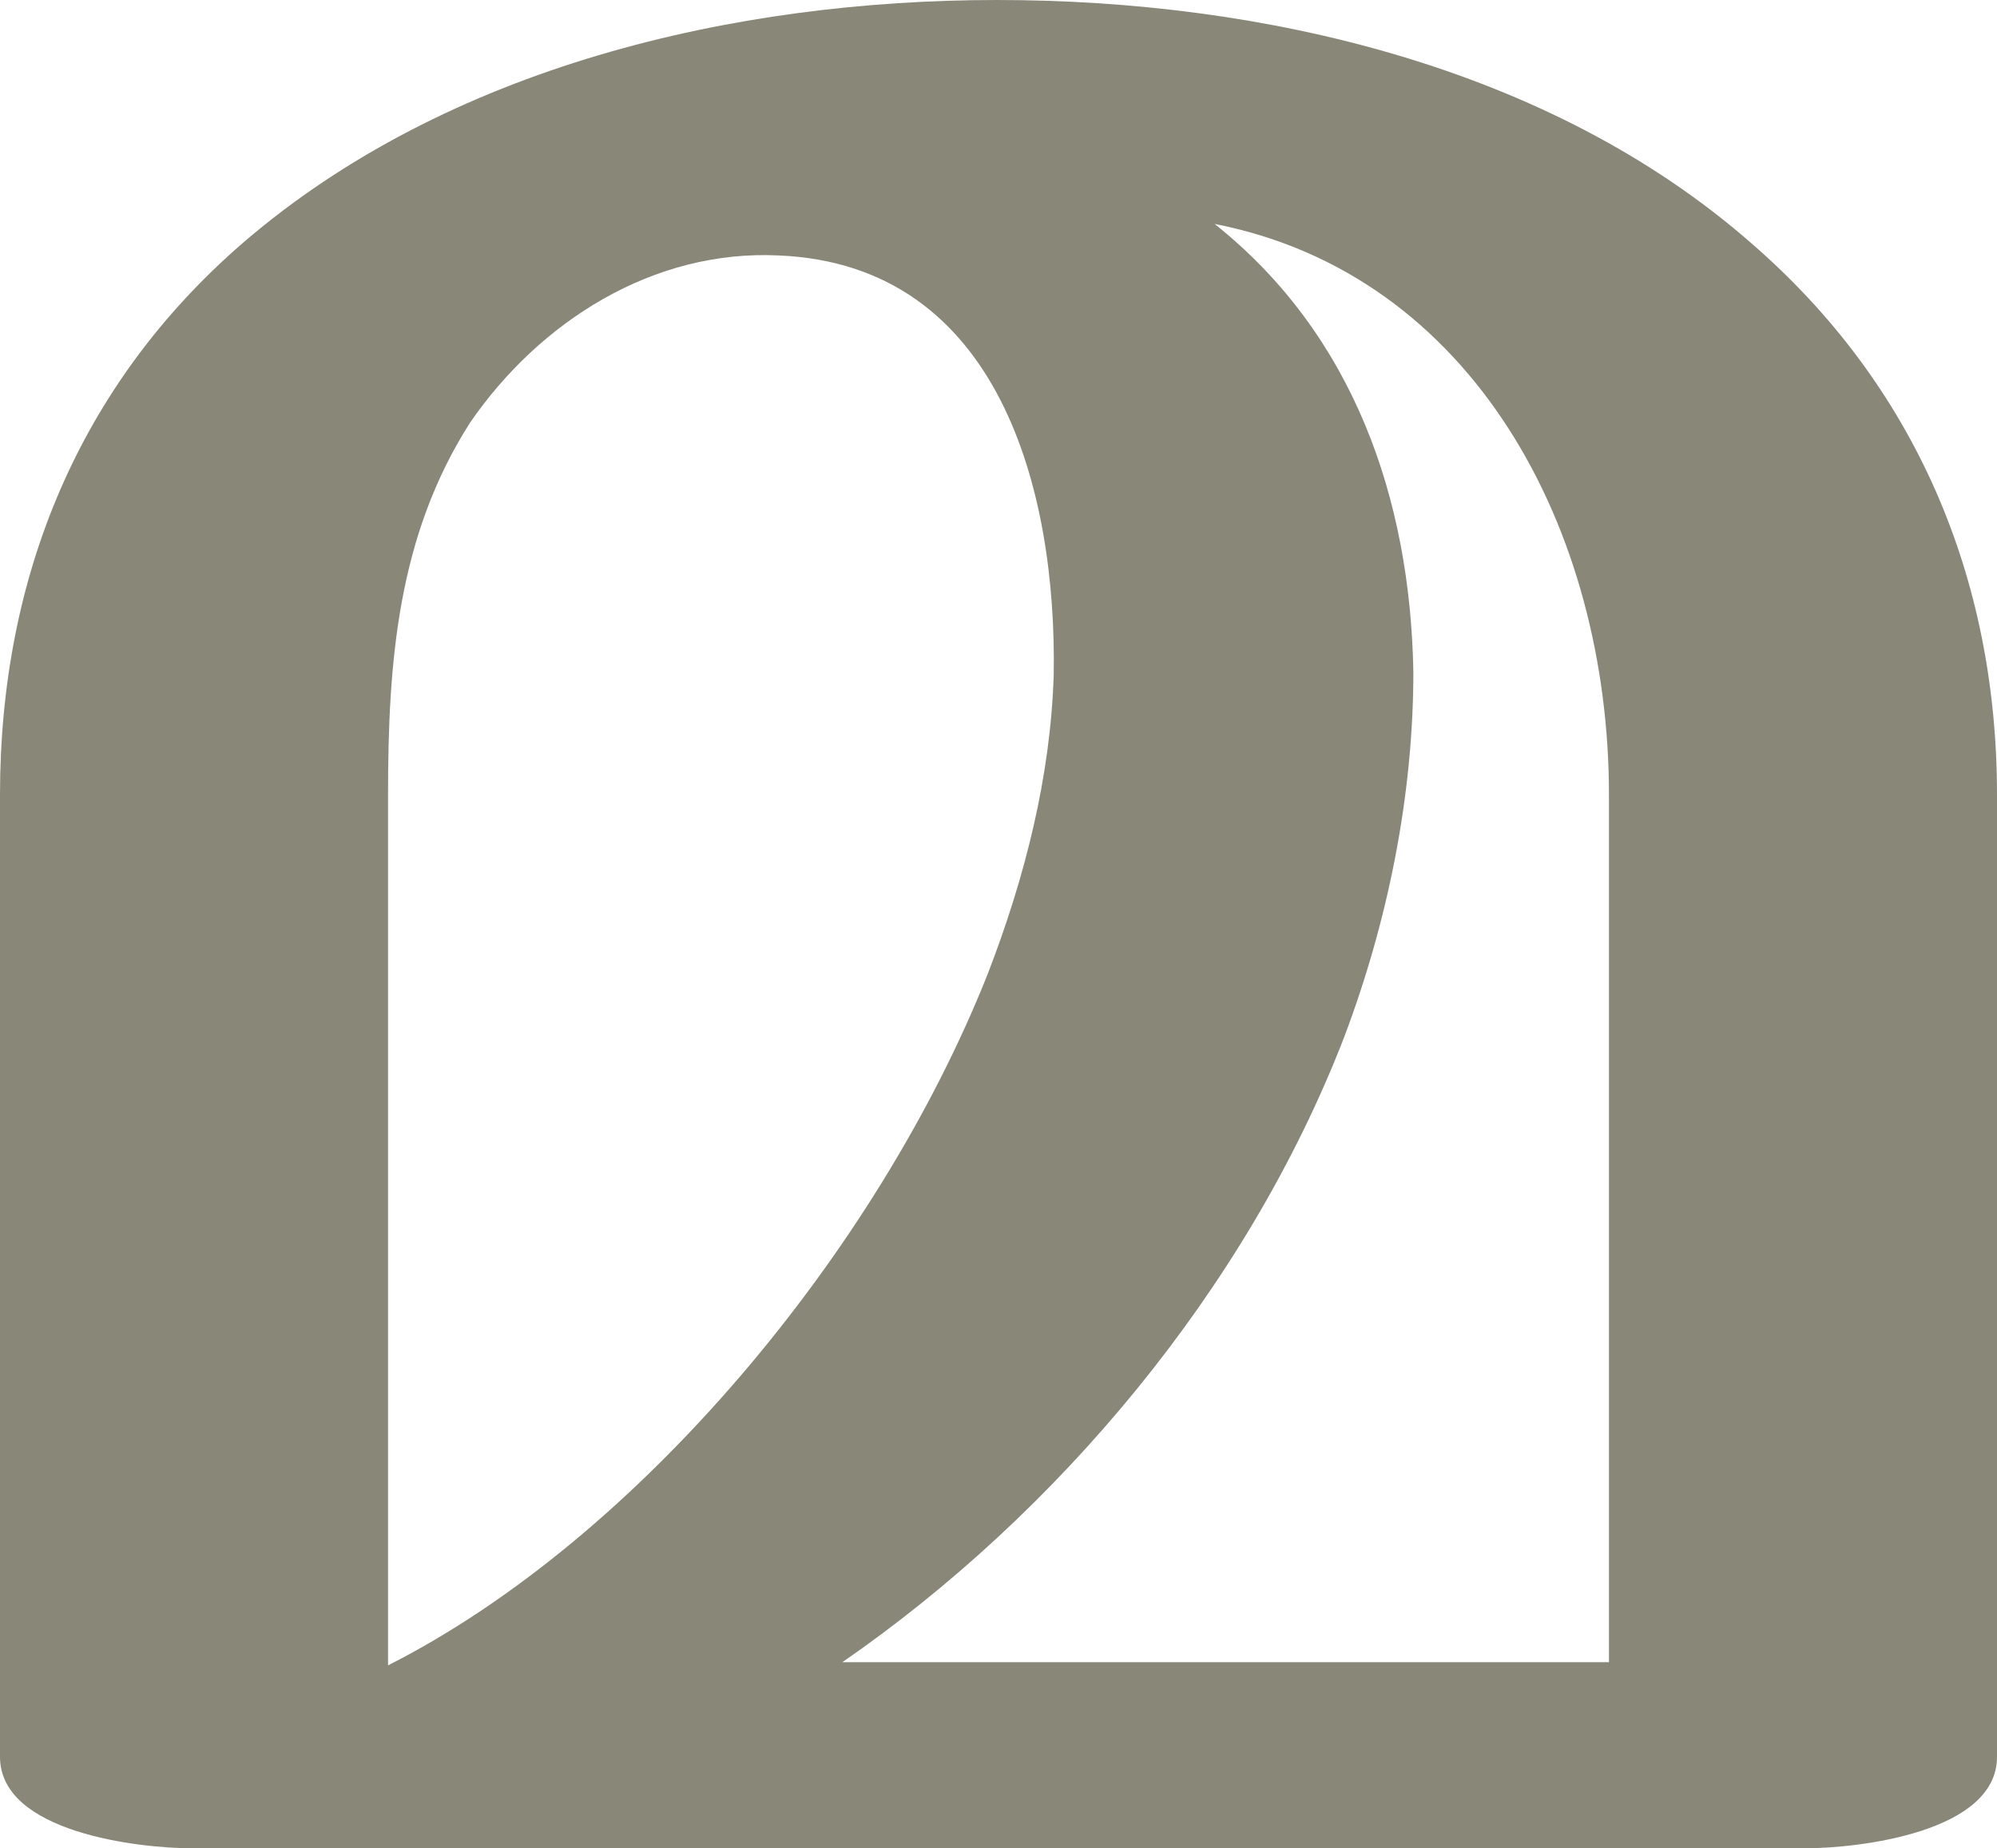 <?xml version="1.0" encoding="UTF-8"?>
<!DOCTYPE svg PUBLIC "-//W3C//DTD SVG 1.1//EN" "http://www.w3.org/Graphics/SVG/1.1/DTD/svg11.dtd">
<!-- Creator: CorelDRAW X8 -->
<svg xmlns="http://www.w3.org/2000/svg" xml:space="preserve" width="633px" height="586px" version="1.1" style="shape-rendering:geometricPrecision; text-rendering:geometricPrecision; image-rendering:optimizeQuality; fill-rule:evenodd; clip-rule:evenodd"
viewBox="0 0 633 586"
 xmlns:xlink="http://www.w3.org/1999/xlink">
 <defs>
  <style type="text/css">
   <![CDATA[
    .fil0 {fill:#898778;fill-rule:nonzero}
   ]]>
  </style>
 </defs>
 <g id="Layer_x0020_1">
  <path class="fil0" d="M267 527l243 0 0 -275c0,-84 -43,-165 -125,-181 44,35 62,87 63,142 0,39 -8,79 -22,116 -31,80 -91,151 -159,198zm-144 -275l0 276c79,-40 155,-131 190,-219 12,-31 20,-63 21,-95 1,-58 -17,-130 -87,-133 -40,-2 -76,21 -98,53 -23,36 -26,76 -26,118zm449 334l-511 0c-17,0 -61,-5 -61,-29l0 -305c0,-69 25,-130 77,-175 65,-56 156,-77 239,-77 84,0 175,21 239,77 52,45 78,106 78,175l0 305c0,24 -44,29 -61,29z"/>
 </g>
</svg>
